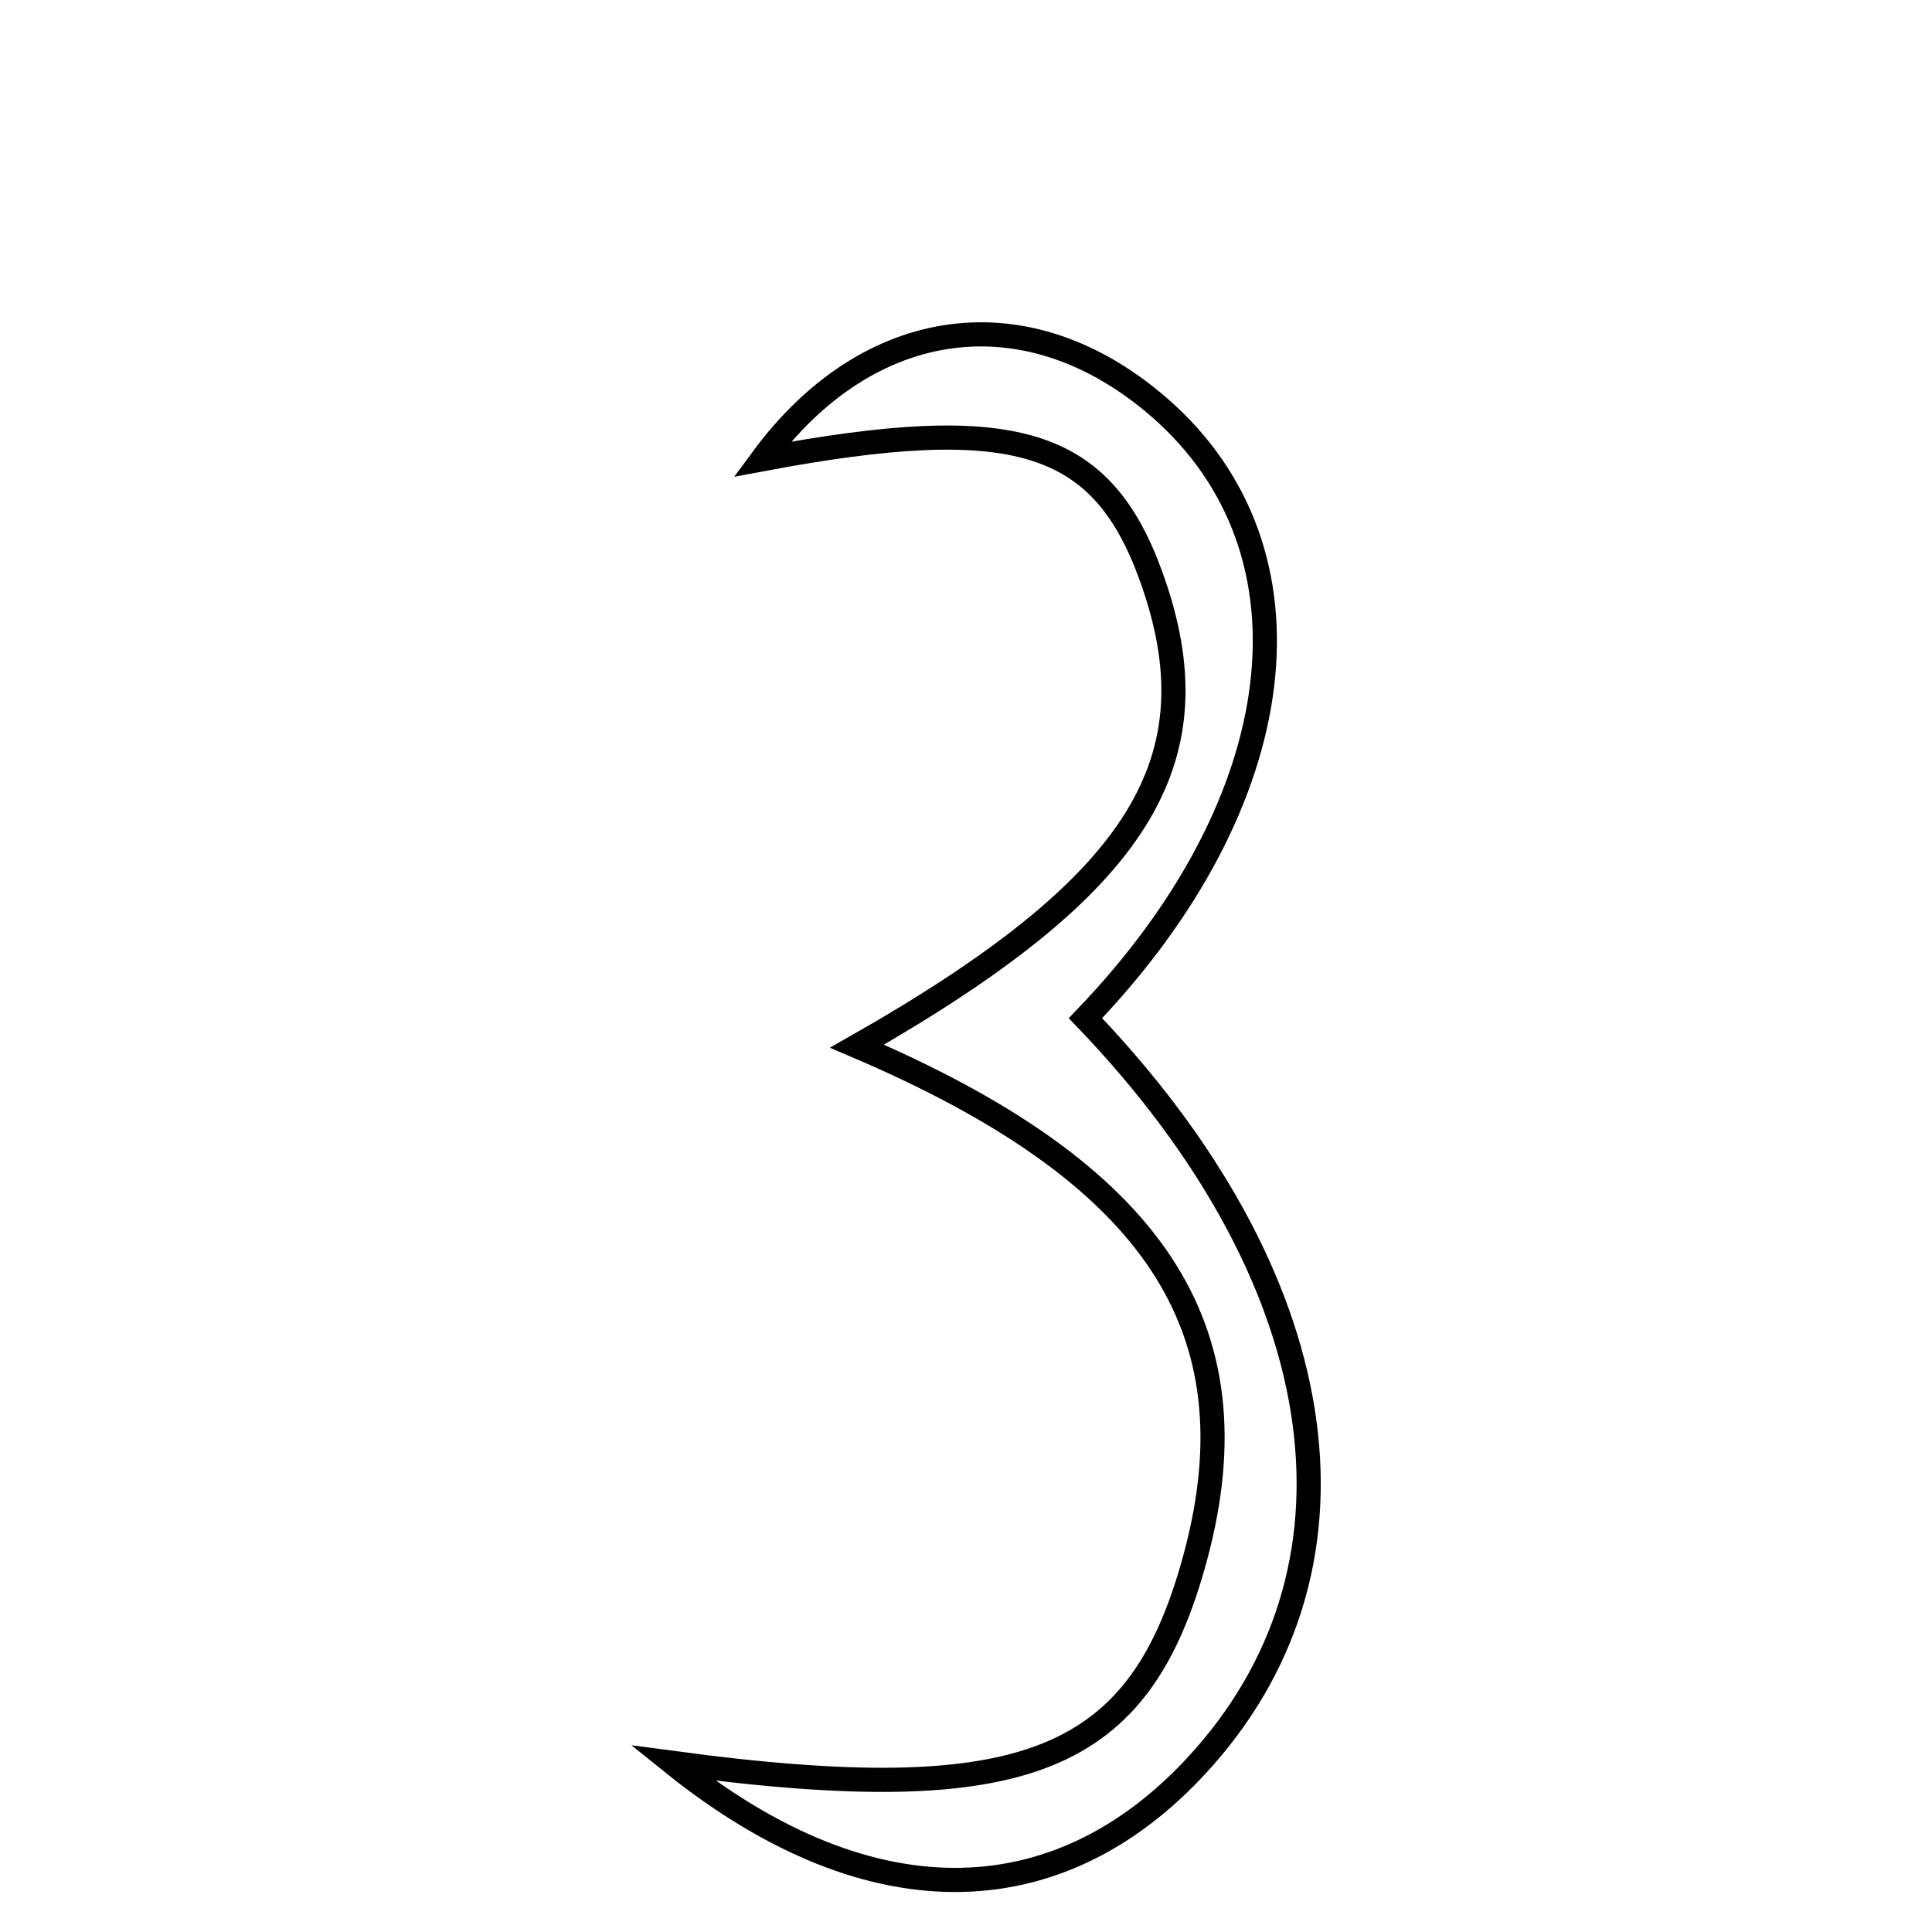 <svg xmlns="http://www.w3.org/2000/svg" viewBox="0.0 0.0 24.0 24.0" height="200px" width="200px"><path fill="none" stroke="black" stroke-width=".3" stroke-opacity="1.0"  filling="0" d="M14.402 5.062 C16.446 6.84 16.068 9.959 13.484 12.648 C16.552 15.844 17.12 19.375 14.959 21.827 C13.24 23.779 10.865 23.918 8.356 21.9 C12.782 22.494 14.167 21.884 14.851 19.336 C15.614 16.494 14.338 14.572 10.646 12.996 C14.161 10.995 15.128 9.449 14.298 7.156 C13.679 5.444 12.595 5.118 9.467 5.705 C10.794 3.904 12.774 3.646 14.402 5.062"></path></svg>